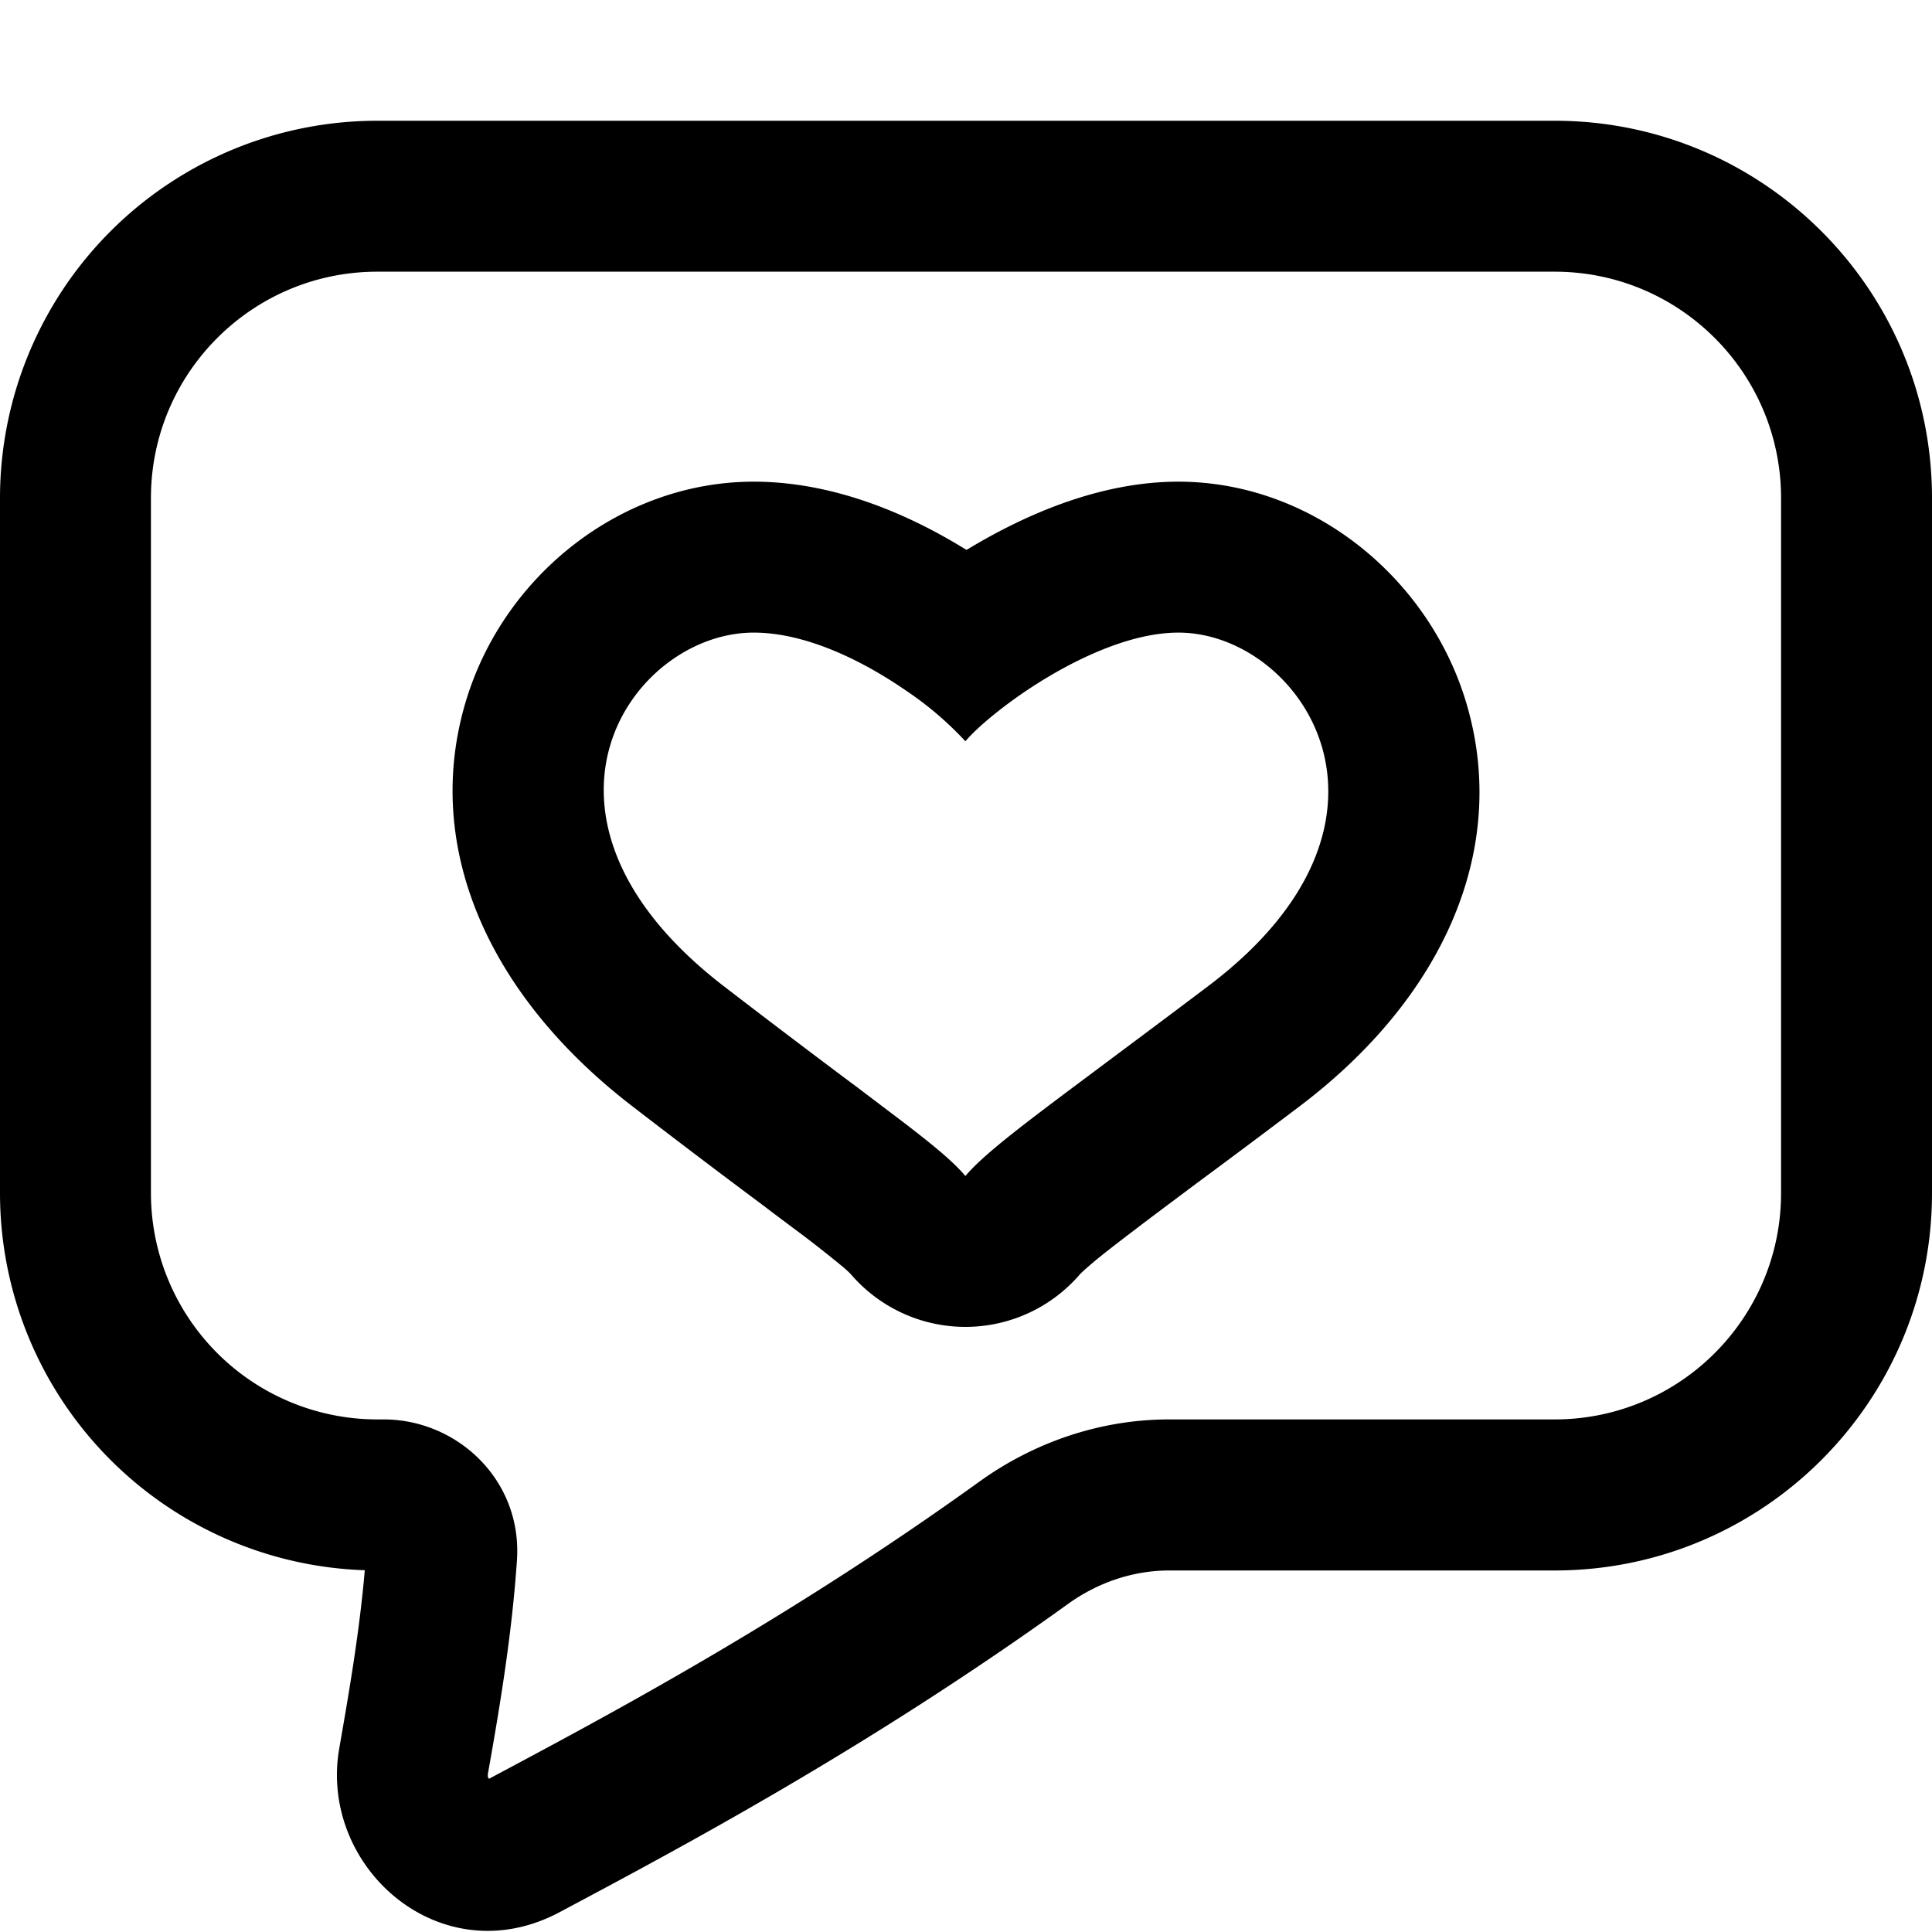 <svg xmlns="http://www.w3.org/2000/svg" fill="none" viewBox="0 0 16 16">
  <path fill="#000" fill-rule="evenodd" d="m7.943 4.517.061.037.073-.043c.39-.228 1.008-.522 1.681-.522 1.104 0 2.081.793 2.389 1.845.35 1.195-.187 2.422-1.383 3.327-.356.269-.626.47-.856.64-.191.143-.355.265-.516.388-.158.12-.27.207-.35.275-.063.054-.09.08-.096.086v.001l.001-.002a1.25 1.25 0 0 1-1.901.003.892.892 0 0 0-.086-.077 9.122 9.122 0 0 0-.336-.264c-.087-.065-.188-.14-.302-.227a84.91 84.91 0 0 1-1.095-.83c-1.184-.915-1.725-2.138-1.373-3.333.312-1.059 1.297-1.832 2.388-1.832.689 0 1.304.29 1.701.528Zm-.88 4.46.33.25c.308.233.492.382.602.512.113-.133.317-.3.644-.548.147-.112.32-.24.52-.39.241-.18.523-.39.85-.637 1.822-1.378.764-2.925-.25-2.925-.439 0-.955.267-1.325.526-.201.142-.36.28-.439.374a2.764 2.764 0 0 0-.495-.422c-.354-.244-.824-.478-1.258-.478-1.014 0-2.073 1.519-.252 2.925.442.34.793.604 1.072.813Z" clip-rule="evenodd"/>
  <path fill="#000" fill-rule="evenodd" d="M3.125 1A3.125 3.125 0 0 0 0 4.125V9.88a3.125 3.125 0 0 0 3.021 3.124c-.043.5-.126.986-.211 1.473-.174.987.841 1.884 1.826 1.358 1.008-.537 2.547-1.356 4.209-2.552.25-.18.543-.277.838-.277h3.192c1.726 0 3.125-1.4 3.125-3.126V4.125C16 2.399 14.6 1 12.875 1h-9.75ZM1.25 4.125c0-1.036.84-1.875 1.875-1.875h9.75c1.036 0 1.875.84 1.875 1.875V9.88c0 1.036-.84 1.875-1.875 1.875H9.683c-.57 0-1.116.188-1.569.513-1.603 1.155-3.091 1.944-4.064 2.463a.035.035 0 0 1-.01-.02v-.018c.1-.56.2-1.164.241-1.77.046-.664-.493-1.168-1.104-1.168h-.052A1.875 1.875 0 0 1 1.25 9.88V4.125Z" clip-rule="evenodd"/>
</svg>
